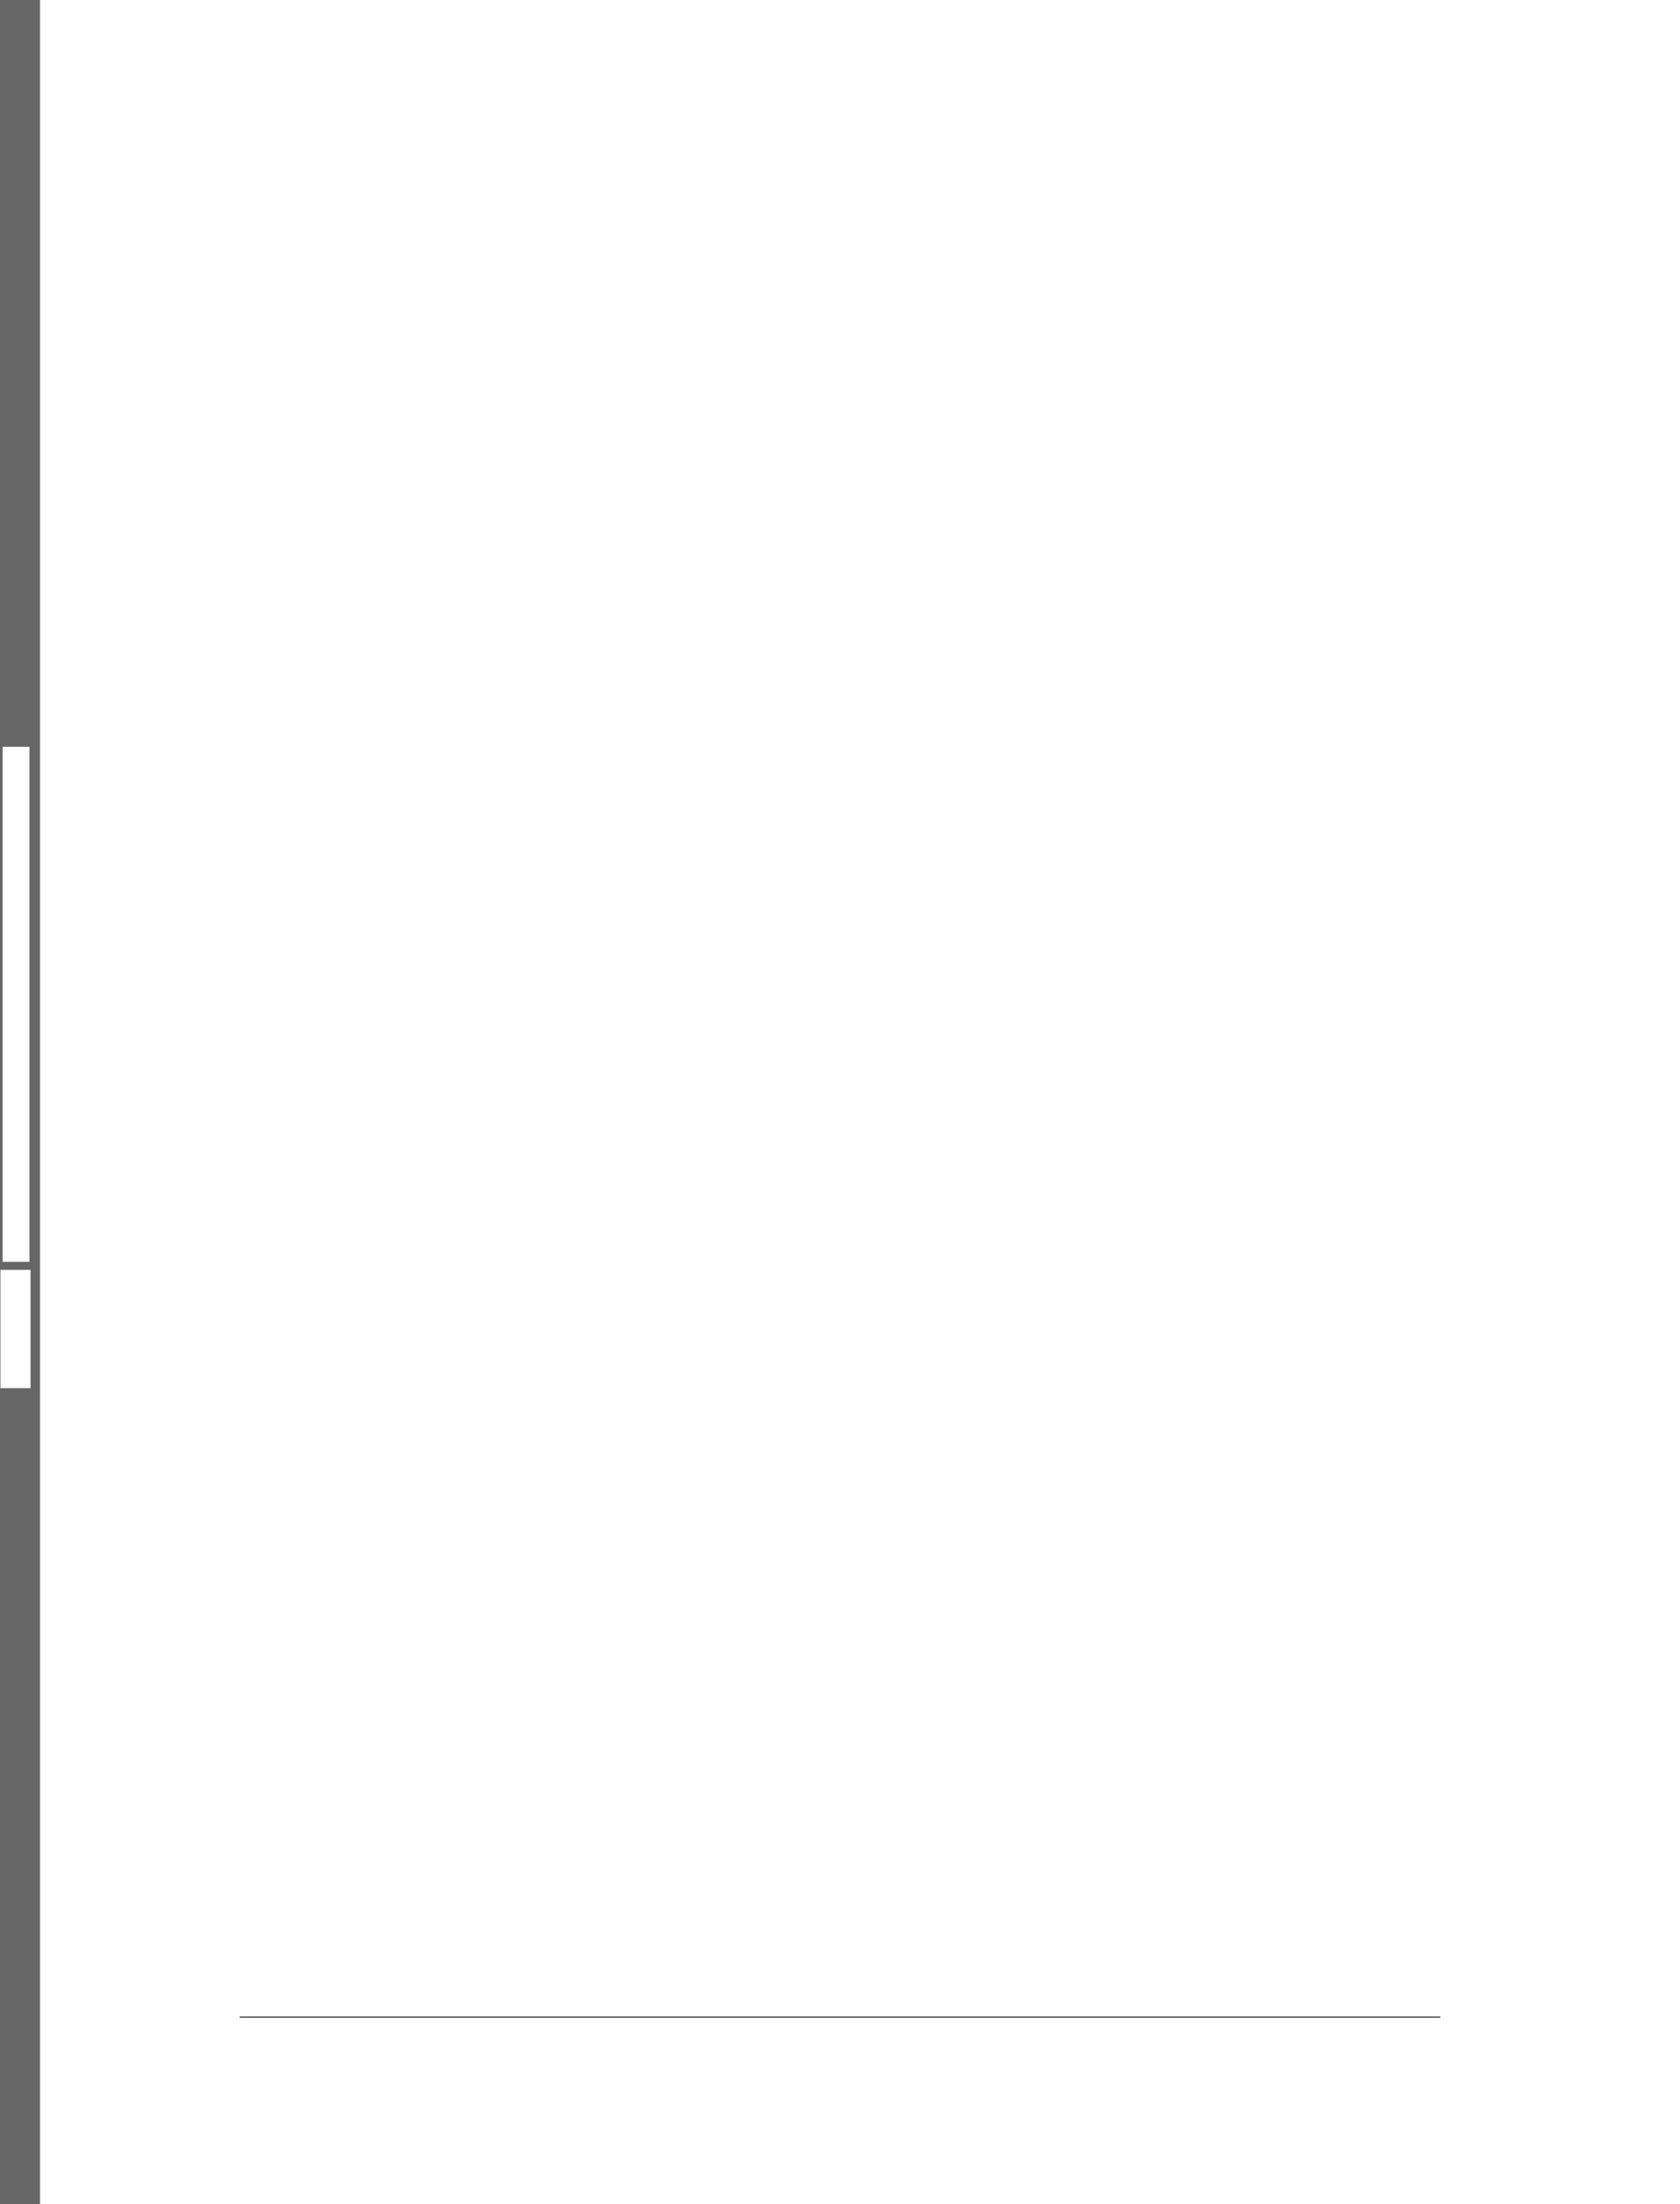 <?xml version="1.0" encoding="UTF-8" standalone="no"?>
<!DOCTYPE svg PUBLIC "-//W3C//DTD SVG 1.1//EN"
"http://www.w3.org/Graphics/SVG/1.1/DTD/svg11.dtd">
<svg viewBox="0 0 770 1010" version="1.1" xmlns="http://www.w3.org/2000/svg" xmlns:xlink="http://www.w3.org/1999/xlink">
<defs>
<clipPath id="c0_282"><path d="M14,636.1V581.9H.2v54.2Zm-.5,-57.9v-236H1.2v236ZM-18.2,1029V-18.2H91.7V1029Z"/></clipPath>
<style type="text/css"><![CDATA[
.g0_282{
fill: none;
stroke: #000000;
stroke-width: 0.412;
stroke-linecap: round;
stroke-linejoin: miter;
}
.g1_282{
fill: none;
stroke: #666666;
stroke-width: 36.666;
stroke-linecap: round;
stroke-linejoin: miter;
}
]]></style>
</defs>
<path d="M110,924.3H605m0,0h55" class="g0_282"/>
<path clip-path="url(#c0_282)" d="M0,1029V-18.2" class="g1_282"/>
</svg>